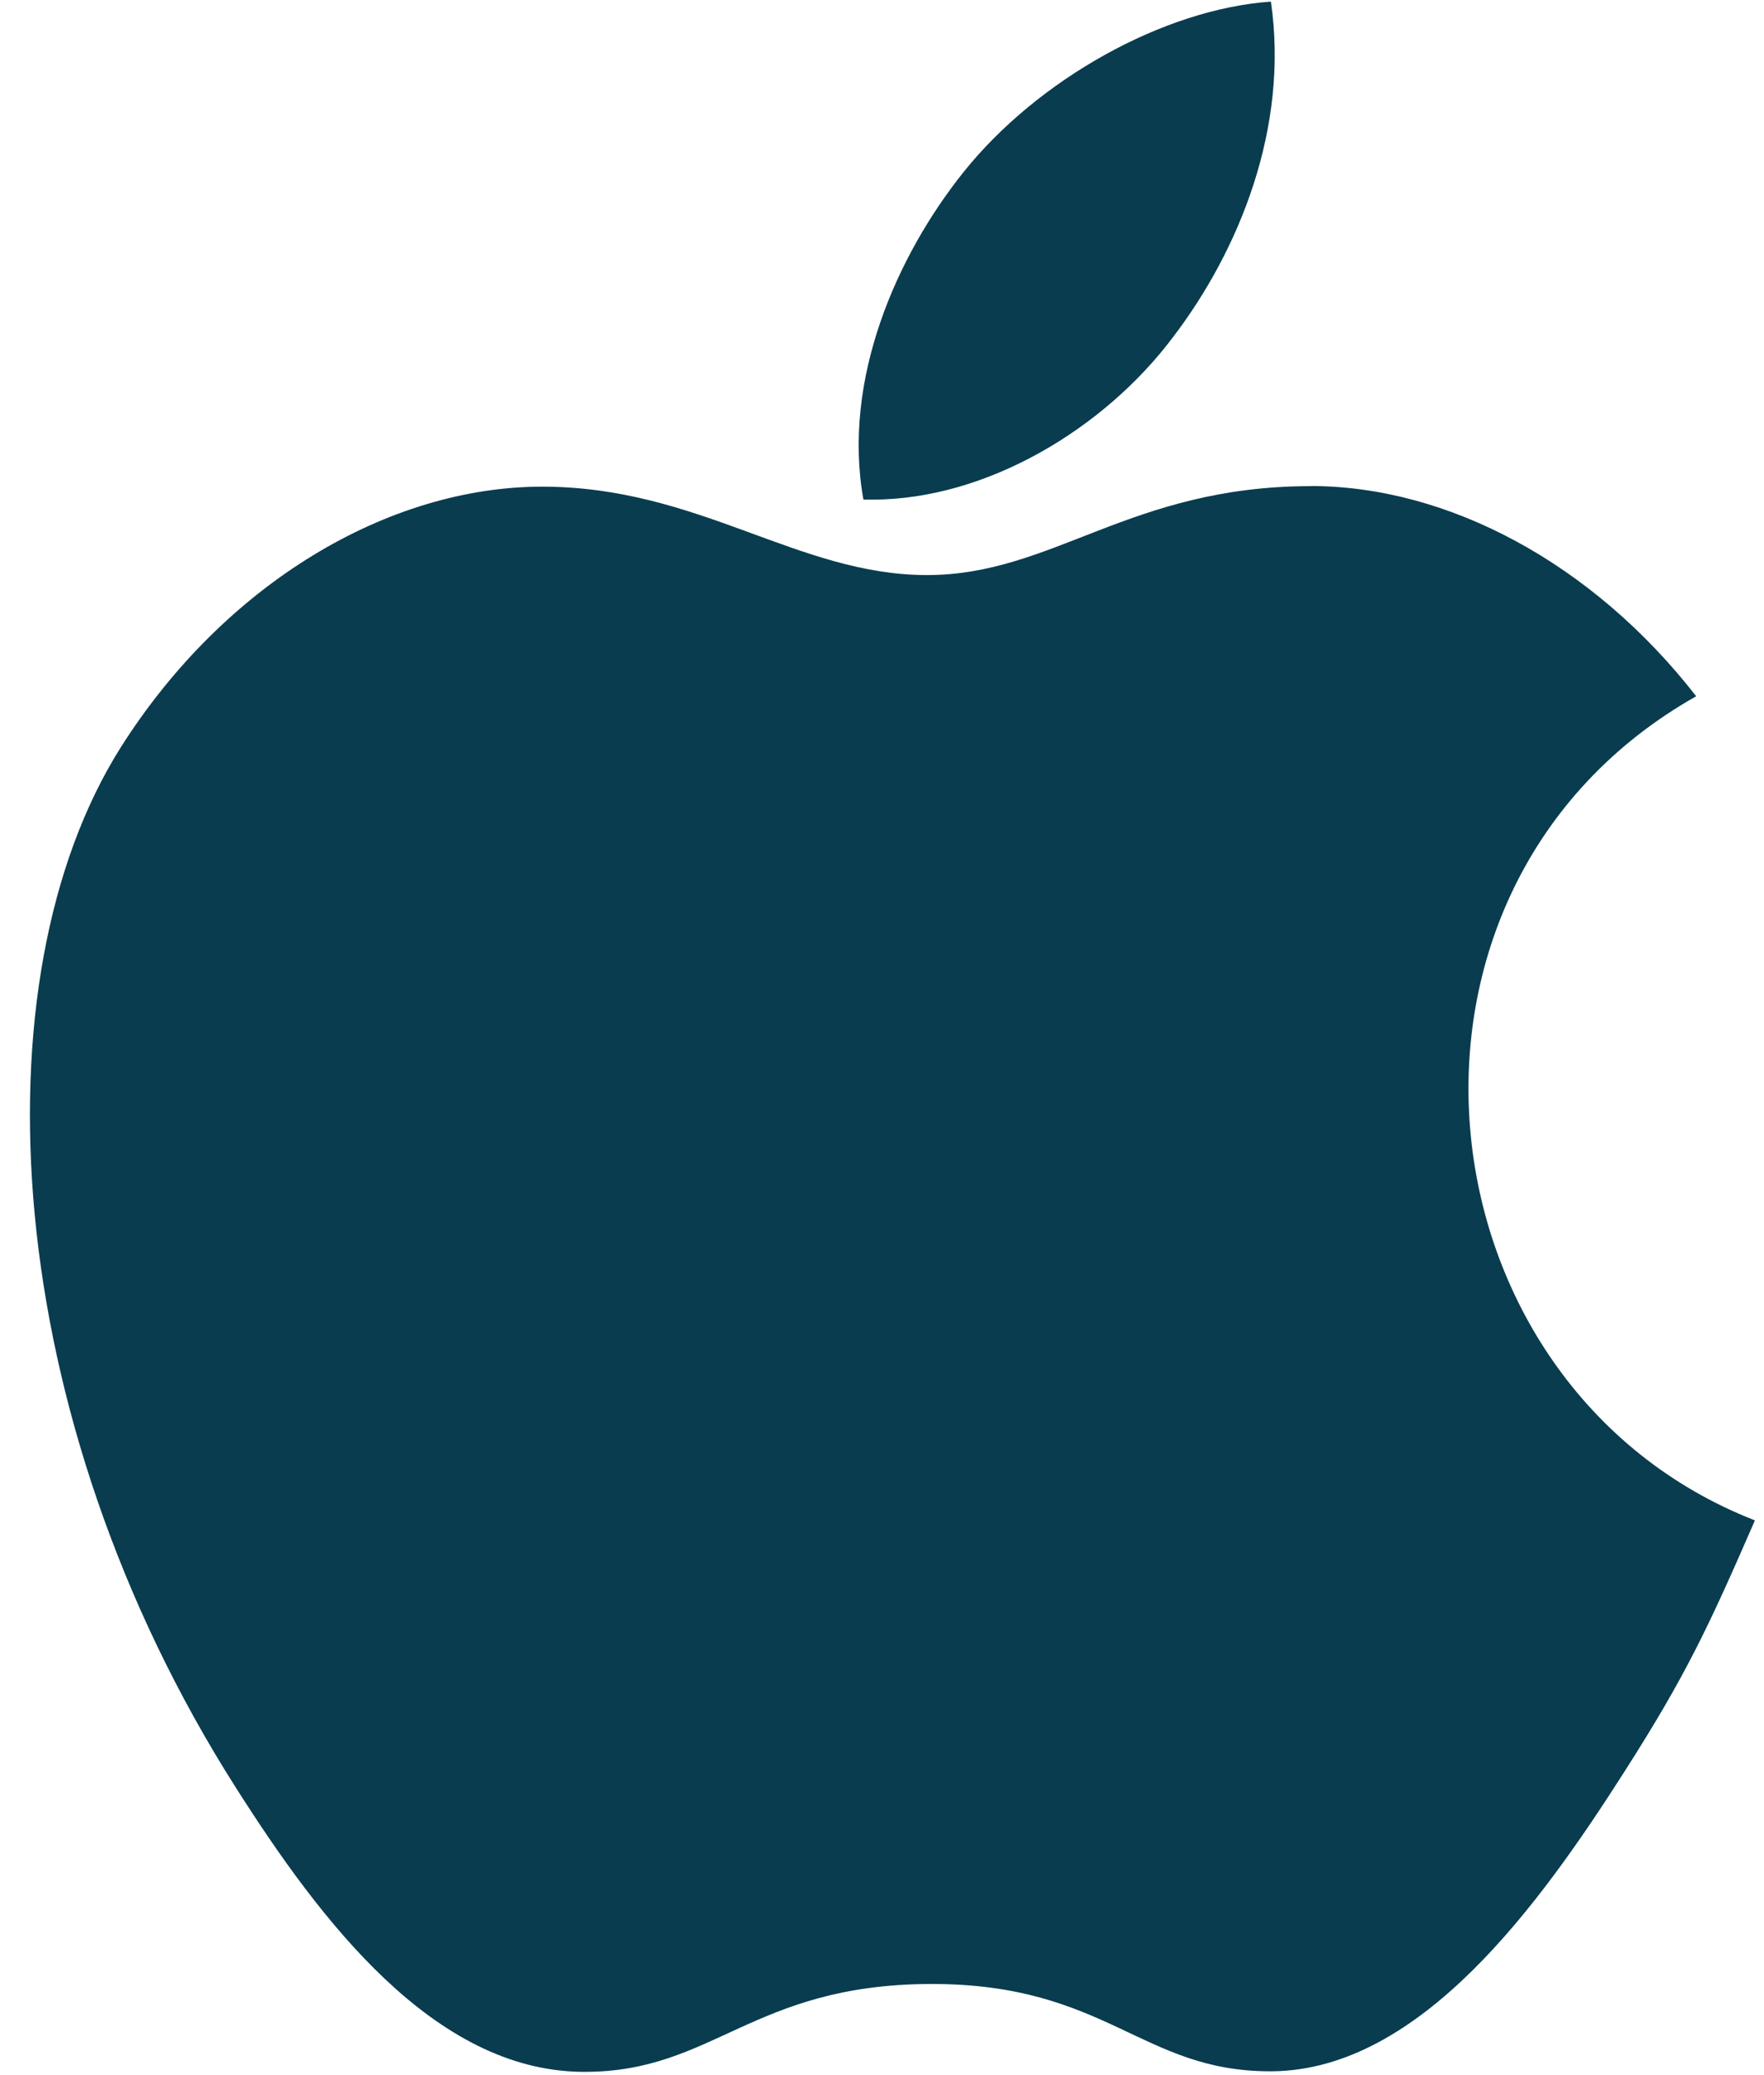 <svg width="34" height="40" viewBox="0 0 34 40" xmlns="http://www.w3.org/2000/svg"><title>apple</title><desc>Created with Sketch.</desc><g fill="#093c4f" fill-rule="nonzero"><path d="M25.265 9.371c-3.491 0-4.966 1.714-7.397 1.714-2.494 0-4.395-1.704-7.418-1.704-2.961 0-6.119 1.86-8.125 5.029-2.816 4.468-2.338 12.883 2.223 20.052 1.631 2.566 3.813 5.444 6.67 5.475h.052c2.483 0 3.221-1.673 6.639-1.694h.052c3.366 0 4.042 1.683 6.514 1.683h.052c2.857-.031 5.153-3.221 6.784-5.777 1.174-1.839 1.61-2.764 2.514-4.842-6.597-2.577-7.657-12.197-1.132-15.886-1.995-2.566-4.79-4.052-7.429-4.052zM24.496.031c-2.078.145-4.499 1.506-5.922 3.283-1.288 1.61-2.348 4-1.932 6.317h.166c2.213 0 4.478-1.371 5.797-3.127 1.278-1.673 2.244-4.042 1.891-6.473z"/></g></svg>